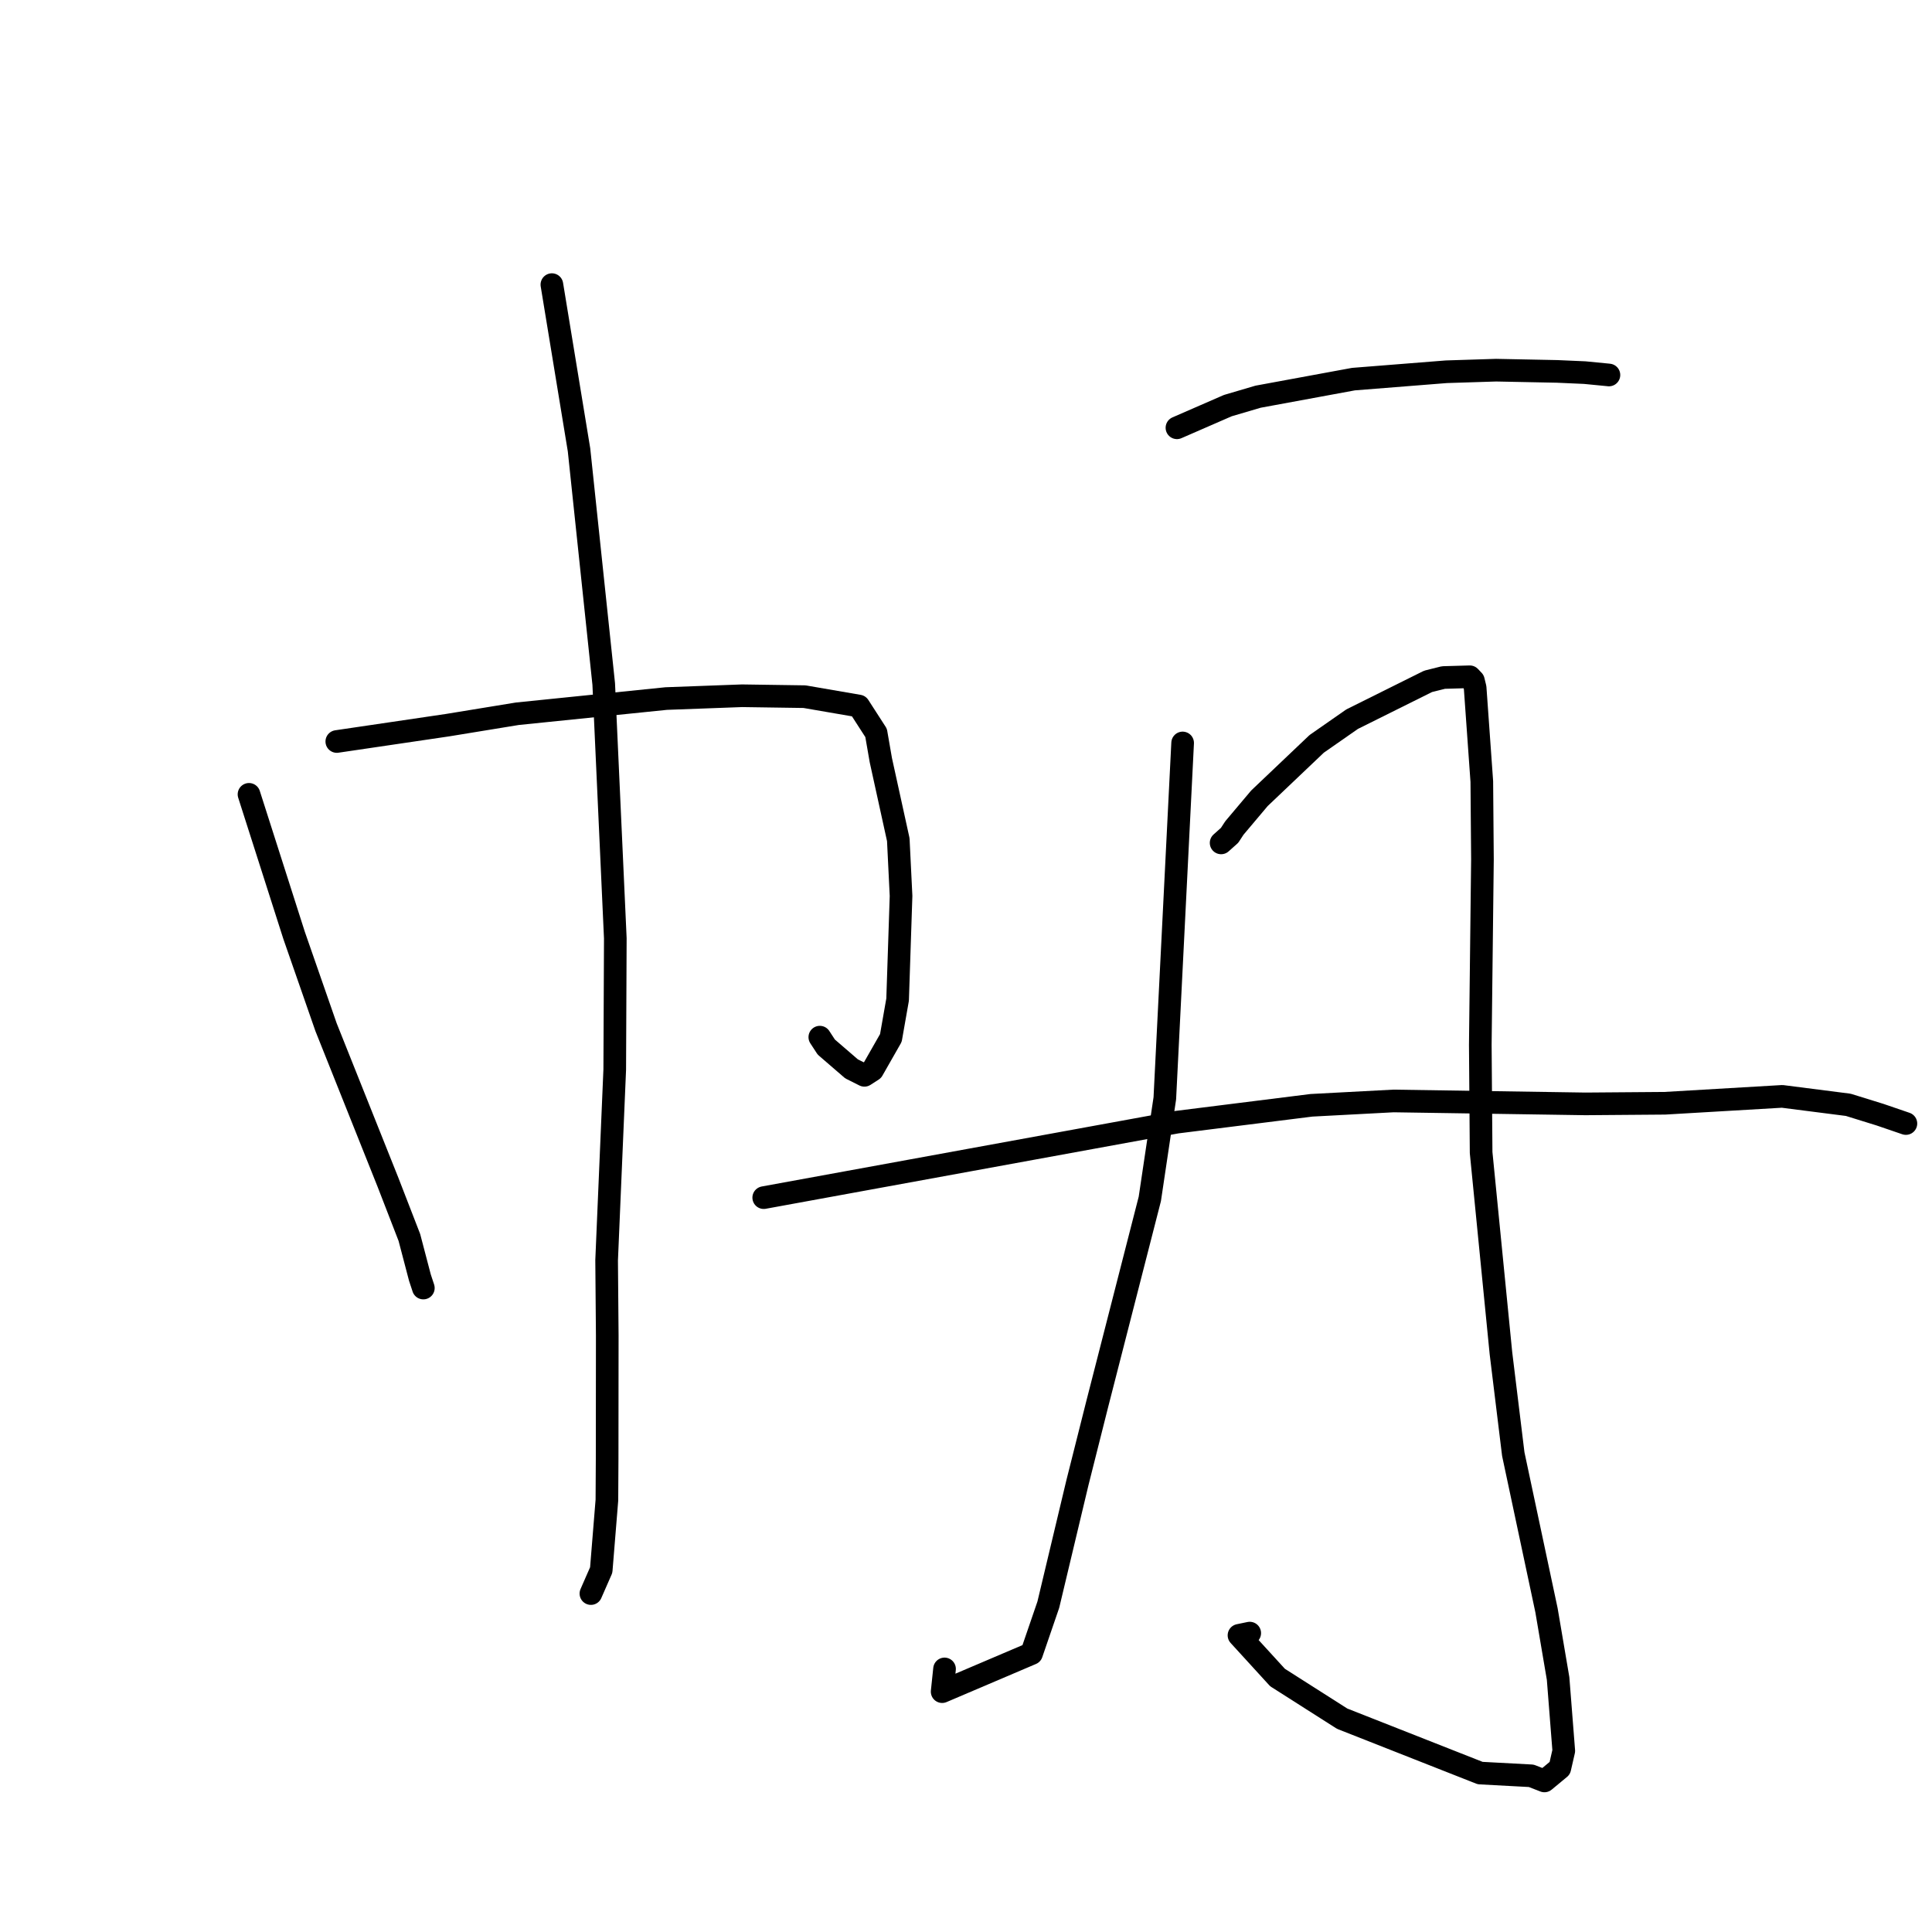 <?xml version="1.0" standalone="no"?>
    <svg width="256" height="256" xmlns="http://www.w3.org/2000/svg" version="1.1">
    <polyline stroke="black" stroke-width="3" stroke-linecap="round" fill="transparent" stroke-linejoin="round" points="32.994 105.254 35.984 114.604 38.973 123.955 43.202 136.104 51.398 156.628 54.245 163.972 55.64 169.288 56.085 170.634 56.095 170.673 " />
        <polyline stroke="black" stroke-width="3" stroke-linecap="round" fill="transparent" stroke-linejoin="round" points="44.628 98.253 51.971 97.17 59.314 96.086 68.554 94.575 88.277 92.562 98.323 92.191 106.603 92.312 113.793 93.551 116.087 97.11 116.715 100.724 119.028 111.257 119.394 118.715 118.938 132.45 118.044 137.537 115.62 141.788 114.54 142.486 112.832 141.628 109.488 138.742 108.63 137.429 " />
        <polyline stroke="black" stroke-width="3" stroke-linecap="round" fill="transparent" stroke-linejoin="round" points="73.127 37.714 74.925 48.664 76.724 59.614 79.997 90.637 81.532 124.332 81.456 141.722 80.381 166.994 80.465 176.971 80.449 193.28 80.418 198.772 79.665 208.039 78.423 210.873 78.299 211.156 " />
        <polyline stroke="black" stroke-width="3" stroke-linecap="round" fill="transparent" stroke-linejoin="round" points="155.951 56.683 159.32 55.215 162.689 53.747 166.697 52.566 179.34 50.236 191.651 49.259 198.238 49.05 206.332 49.213 209.988 49.374 213.09 49.676 213.184 49.687 213.192 49.688 " />
        <polyline stroke="black" stroke-width="3" stroke-linecap="round" fill="transparent" stroke-linejoin="round" points="156.705 98.446 155.525 121.991 154.345 145.535 152.358 158.855 145.399 186.006 142.774 196.426 138.908 212.627 136.686 219.104 124.84 224.152 125.156 221.142 " />
        <polyline stroke="black" stroke-width="3" stroke-linecap="round" fill="transparent" stroke-linejoin="round" points="161.805 111.689 162.365 111.188 162.926 110.687 163.566 109.709 166.882 105.775 174.467 98.566 179.165 95.292 189.229 90.284 191.263 89.775 194.753 89.676 195.232 90.181 195.463 91.128 196.347 103.552 196.432 113.87 196.147 138.438 196.256 152.719 198.882 179.299 200.517 192.675 204.919 213.369 206.456 222.408 207.208 231.999 206.682 234.296 204.646 235.983 202.897 235.303 196.132 234.941 177.844 227.735 169.278 222.28 164.172 216.691 165.596 216.395 " />
        <polyline stroke="black" stroke-width="3" stroke-linecap="round" fill="transparent" stroke-linejoin="round" points="101.198 158.693 128.565 153.693 155.932 148.694 173.774 146.458 184.639 145.883 210.074 146.27 220.599 146.188 236.153 145.275 244.905 146.395 249.115 147.701 252.23 148.767 252.542 148.874 " />
        </svg>